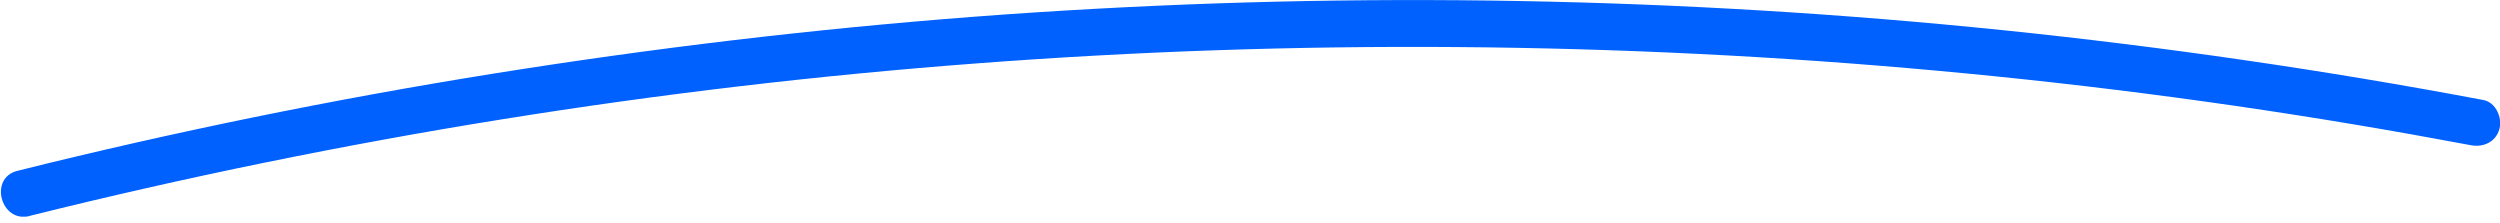 <svg width="224" height="20" viewBox="0 0 224 20" fill="none" xmlns="http://www.w3.org/2000/svg">
<g clip-path="url(#clip0_191_235)">
<path d="M2.634 19.349C16.607 15.872 30.719 12.984 44.929 10.7C59.025 8.432 73.211 6.761 87.438 5.686C101.78 4.595 116.163 4.107 130.547 4.217C144.93 4.326 159.305 5.031 173.63 6.341C187.956 7.651 201.994 9.532 216.057 12.035C217.848 12.354 219.63 12.681 221.421 13.017C222.513 13.219 223.639 12.715 223.951 11.548C224.222 10.523 223.614 9.171 222.513 8.961C208.262 6.274 193.895 4.191 179.479 2.705C165.079 1.227 150.647 0.354 136.198 0.093C121.683 -0.175 107.152 0.169 92.662 1.118C78.172 2.067 63.773 3.637 49.431 5.787C35.13 7.928 20.919 10.674 6.848 14.017C5.082 14.436 3.316 14.865 1.55 15.31C-1.021 15.948 0.071 19.996 2.642 19.357L2.634 19.349Z" fill="#0061FE"/>
</g>
<defs>
<clipPath id="clip0_191_235">
<rect width="223.921" height="19.415" fill="white" transform="translate(0.079 0.001)"/>
</clipPath>
</defs>
</svg>
